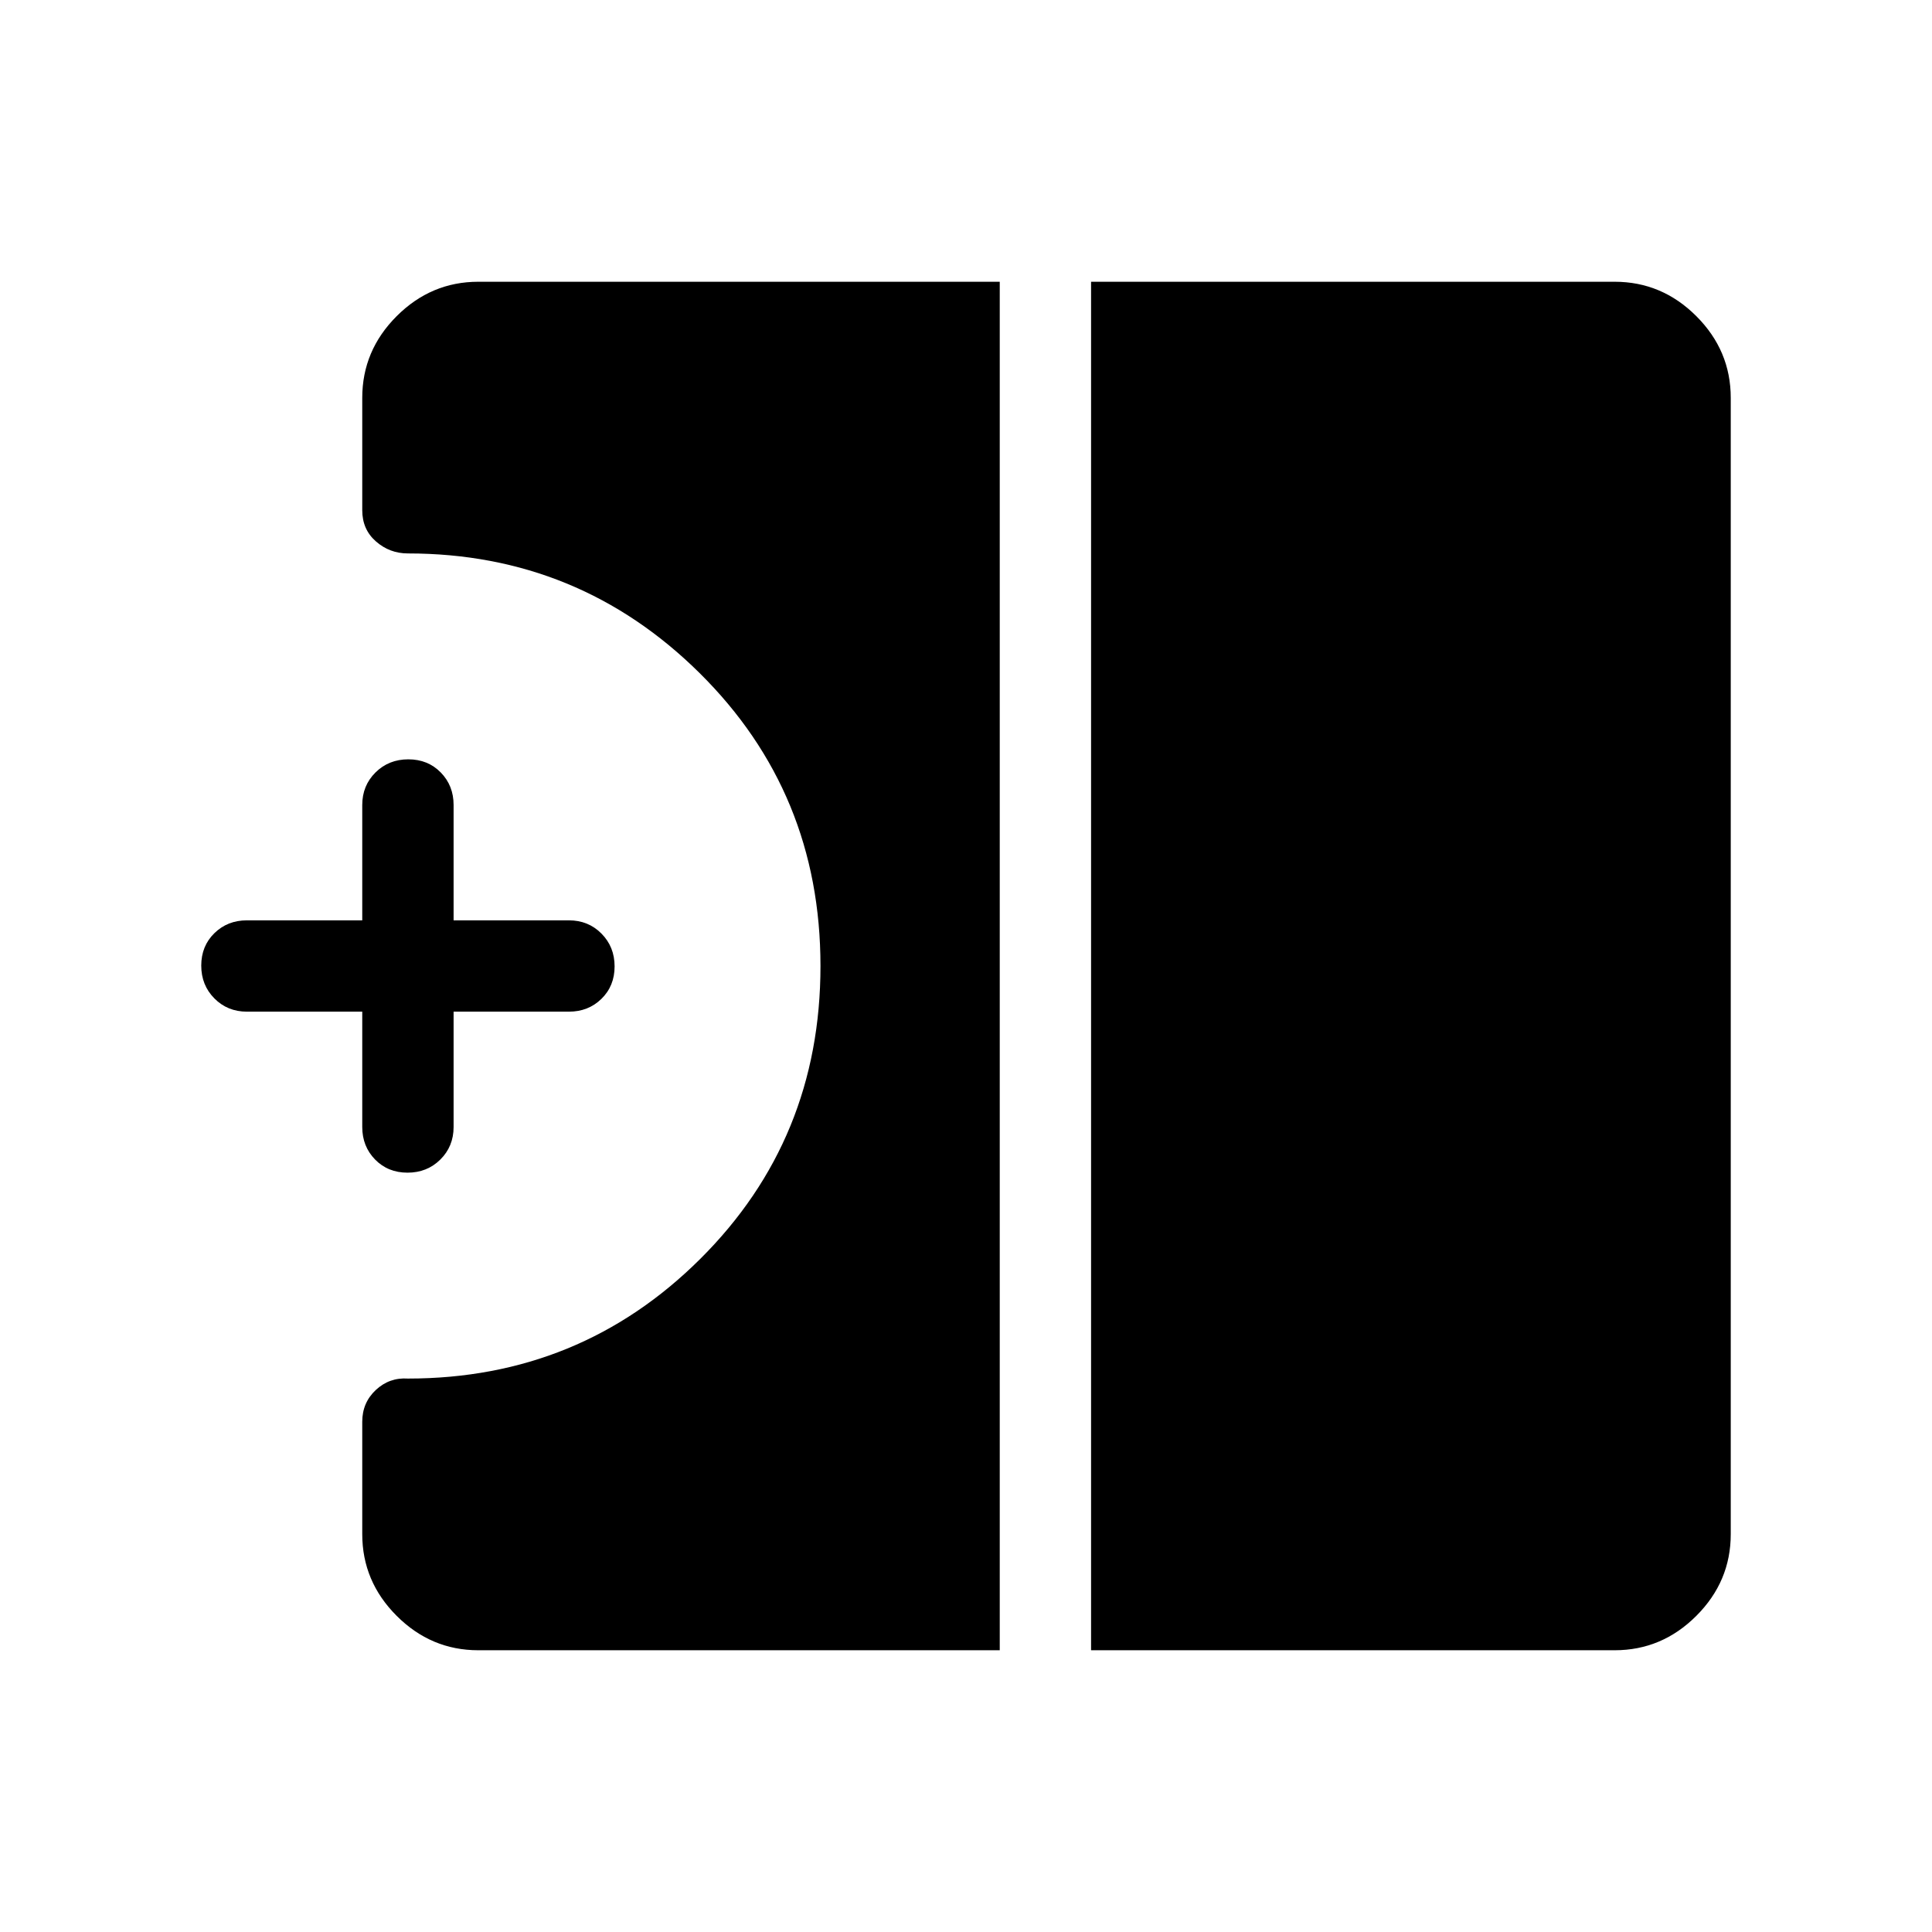 <svg xmlns="http://www.w3.org/2000/svg" width="48" height="48" viewBox="0 -960 960 960"><path d="M202.5-377.31q-9.73 0-16.11-6.52Q180-390.36 180-400v-57.31h-57.31q-9.64 0-16.16-6.58-6.53-6.58-6.53-16.31 0-9.72 6.53-16.11 6.52-6.38 16.16-6.38H180V-560q0-9.64 6.58-16.17 6.58-6.52 16.31-6.52 9.73 0 16.11 6.52 6.39 6.53 6.39 16.17v57.31h57.3q9.65 0 16.17 6.58 6.53 6.58 6.53 16.31 0 9.72-6.53 16.11-6.52 6.38-16.17 6.38h-57.3V-400q0 9.64-6.59 16.17-6.58 6.52-16.3 6.52ZM542.15-140v-680h260.16q23.5 0 40.59 17.1 17.1 17.09 17.1 40.59v564.62q0 23.5-17.1 40.59-17.09 17.1-40.59 17.1H542.15Zm-304.46 0q-23.5 0-40.59-17.1-17.1-17.09-17.1-40.59v-55.85q0-9.48 6.73-15.78 6.73-6.3 15.96-5.68 85.51 0 145.25-59.45Q407.69-393.9 407.69-480q0-86.1-60.05-145.55Q287.58-685 202.69-685q-9.07 0-15.88-5.96-6.81-5.96-6.81-15.5v-55.85q0-23.5 17.1-40.59 17.09-17.1 40.59-17.1h259.08v680H237.69Z"/></svg>